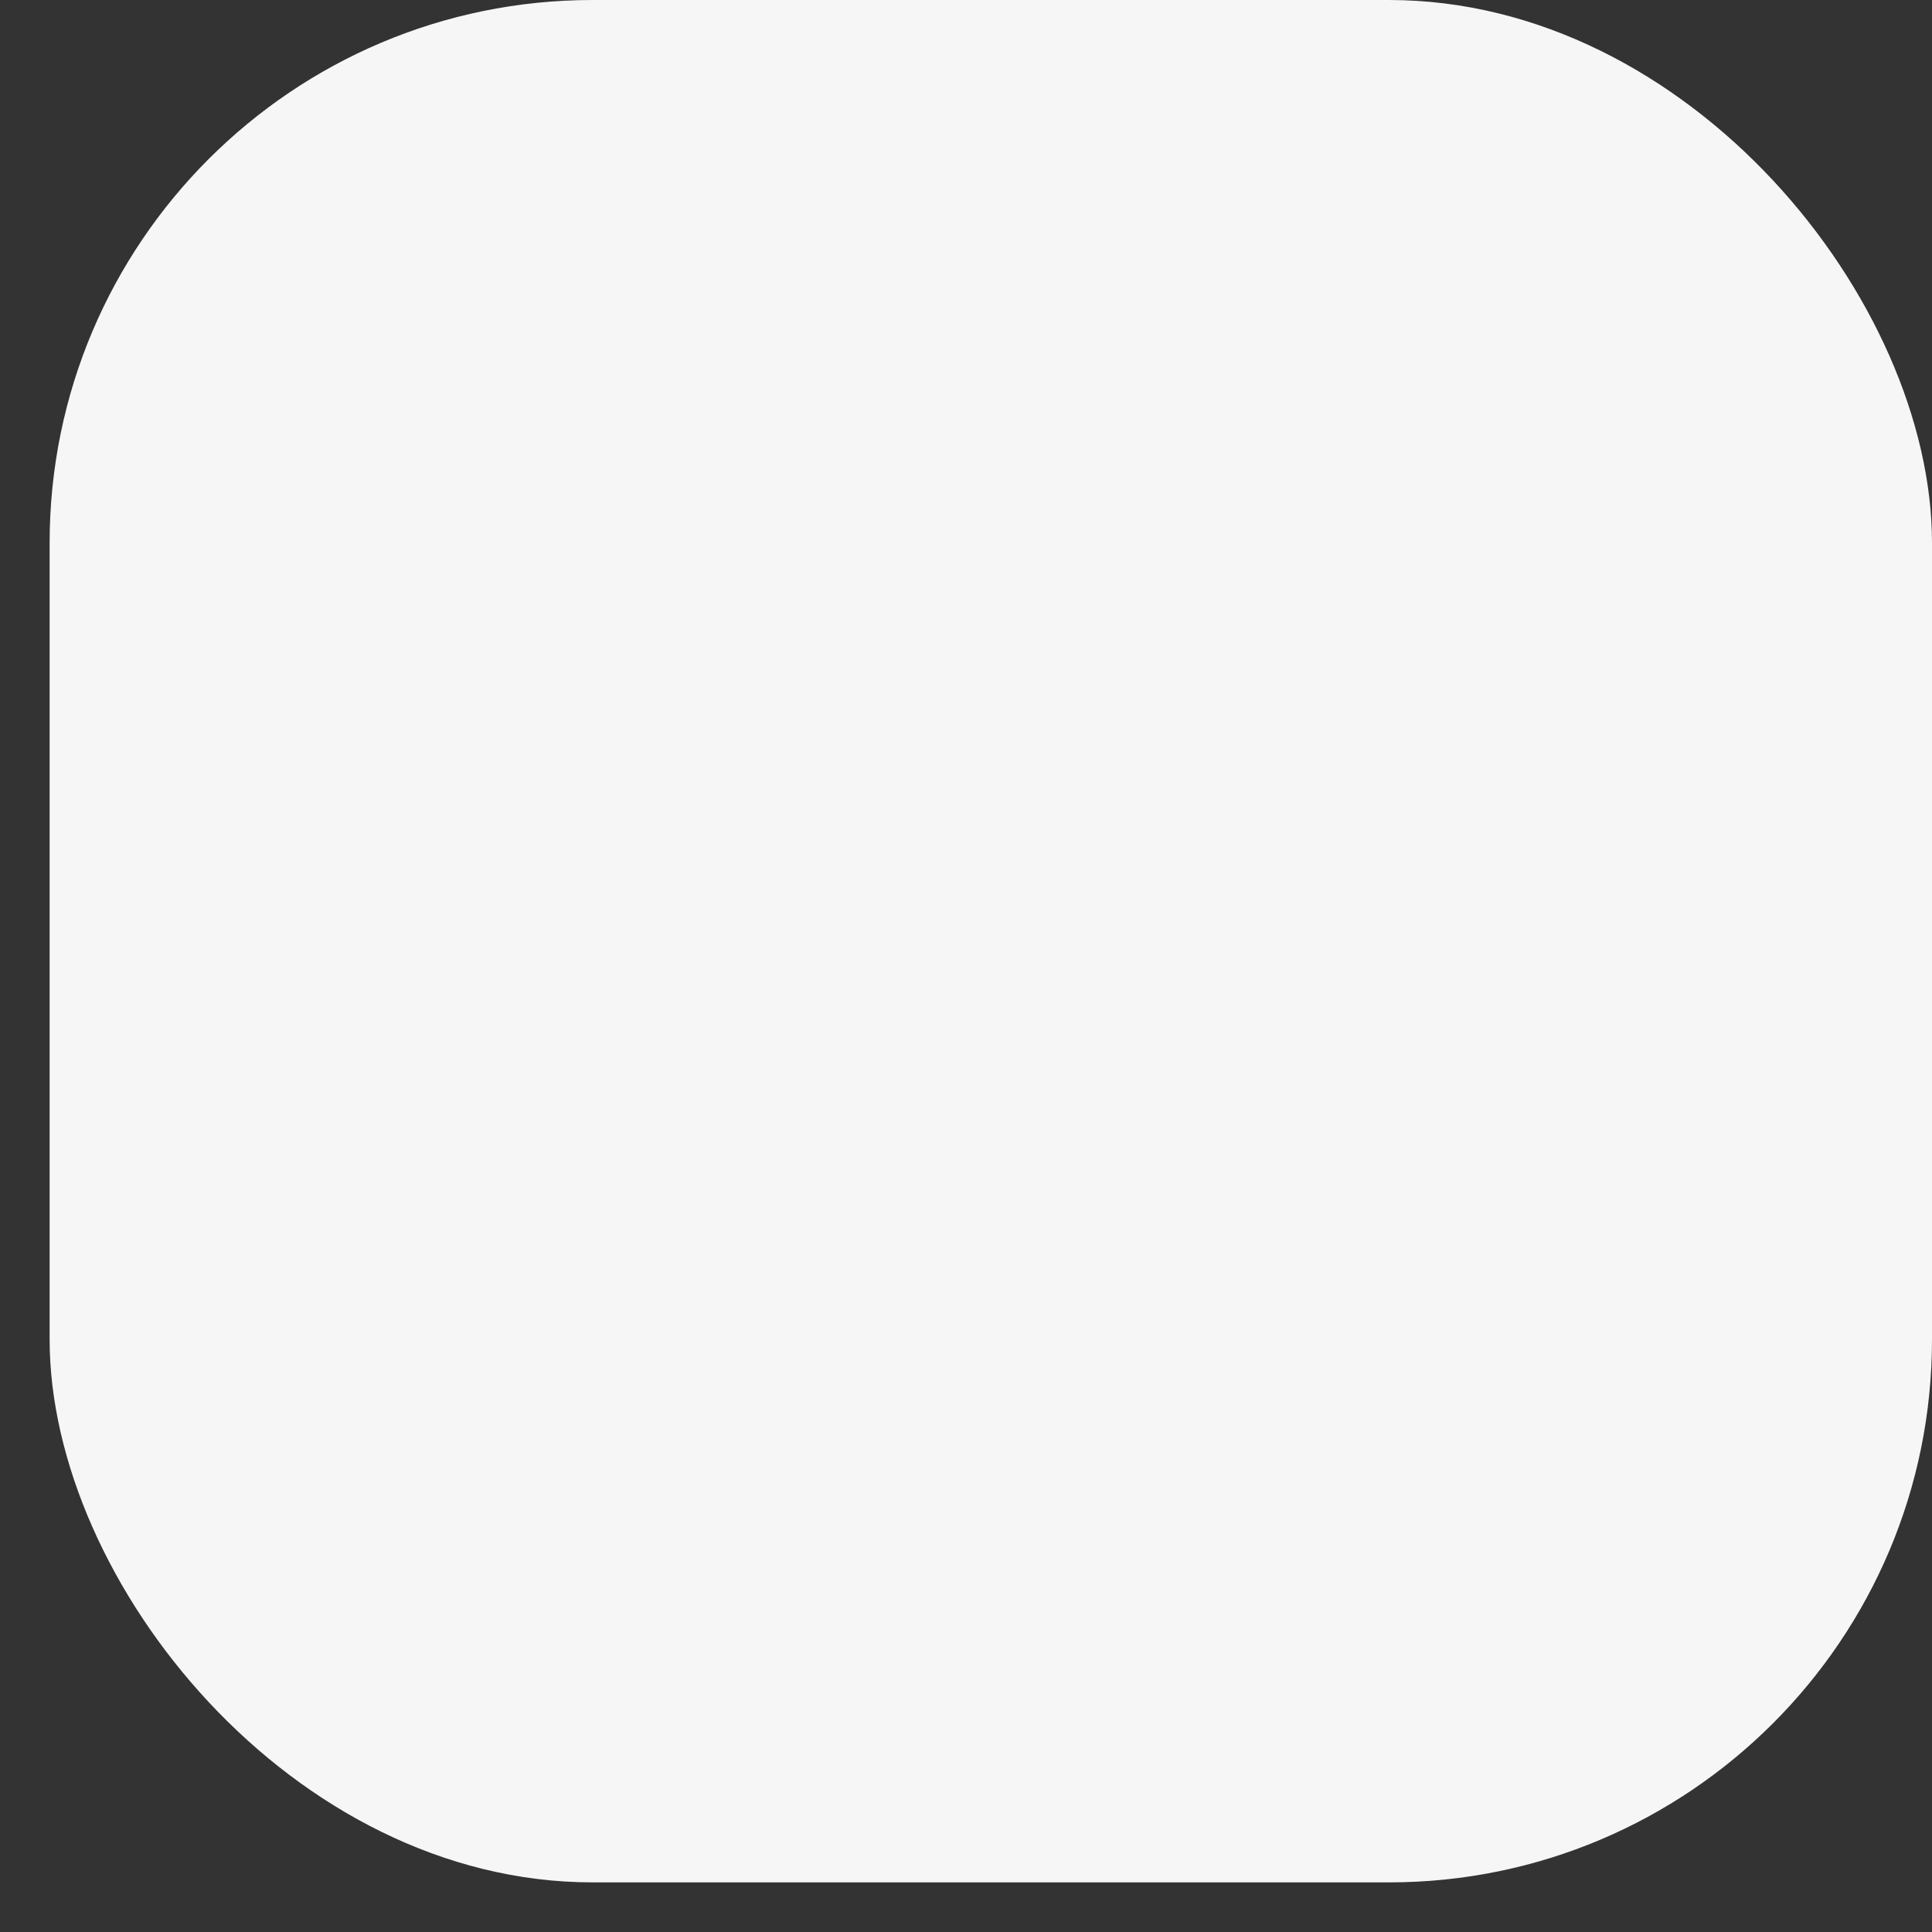 <svg width="38" height="38" viewBox="0 0 38 38" fill="none" xmlns="http://www.w3.org/2000/svg">
<rect x="0" y="0" width="38" height="38" fill="#333333" stroke="none"/>
<rect x="0.976" y="0" width="37.024" height="37.024" rx="10.68" fill="#F6F6F6"/>
</svg>
